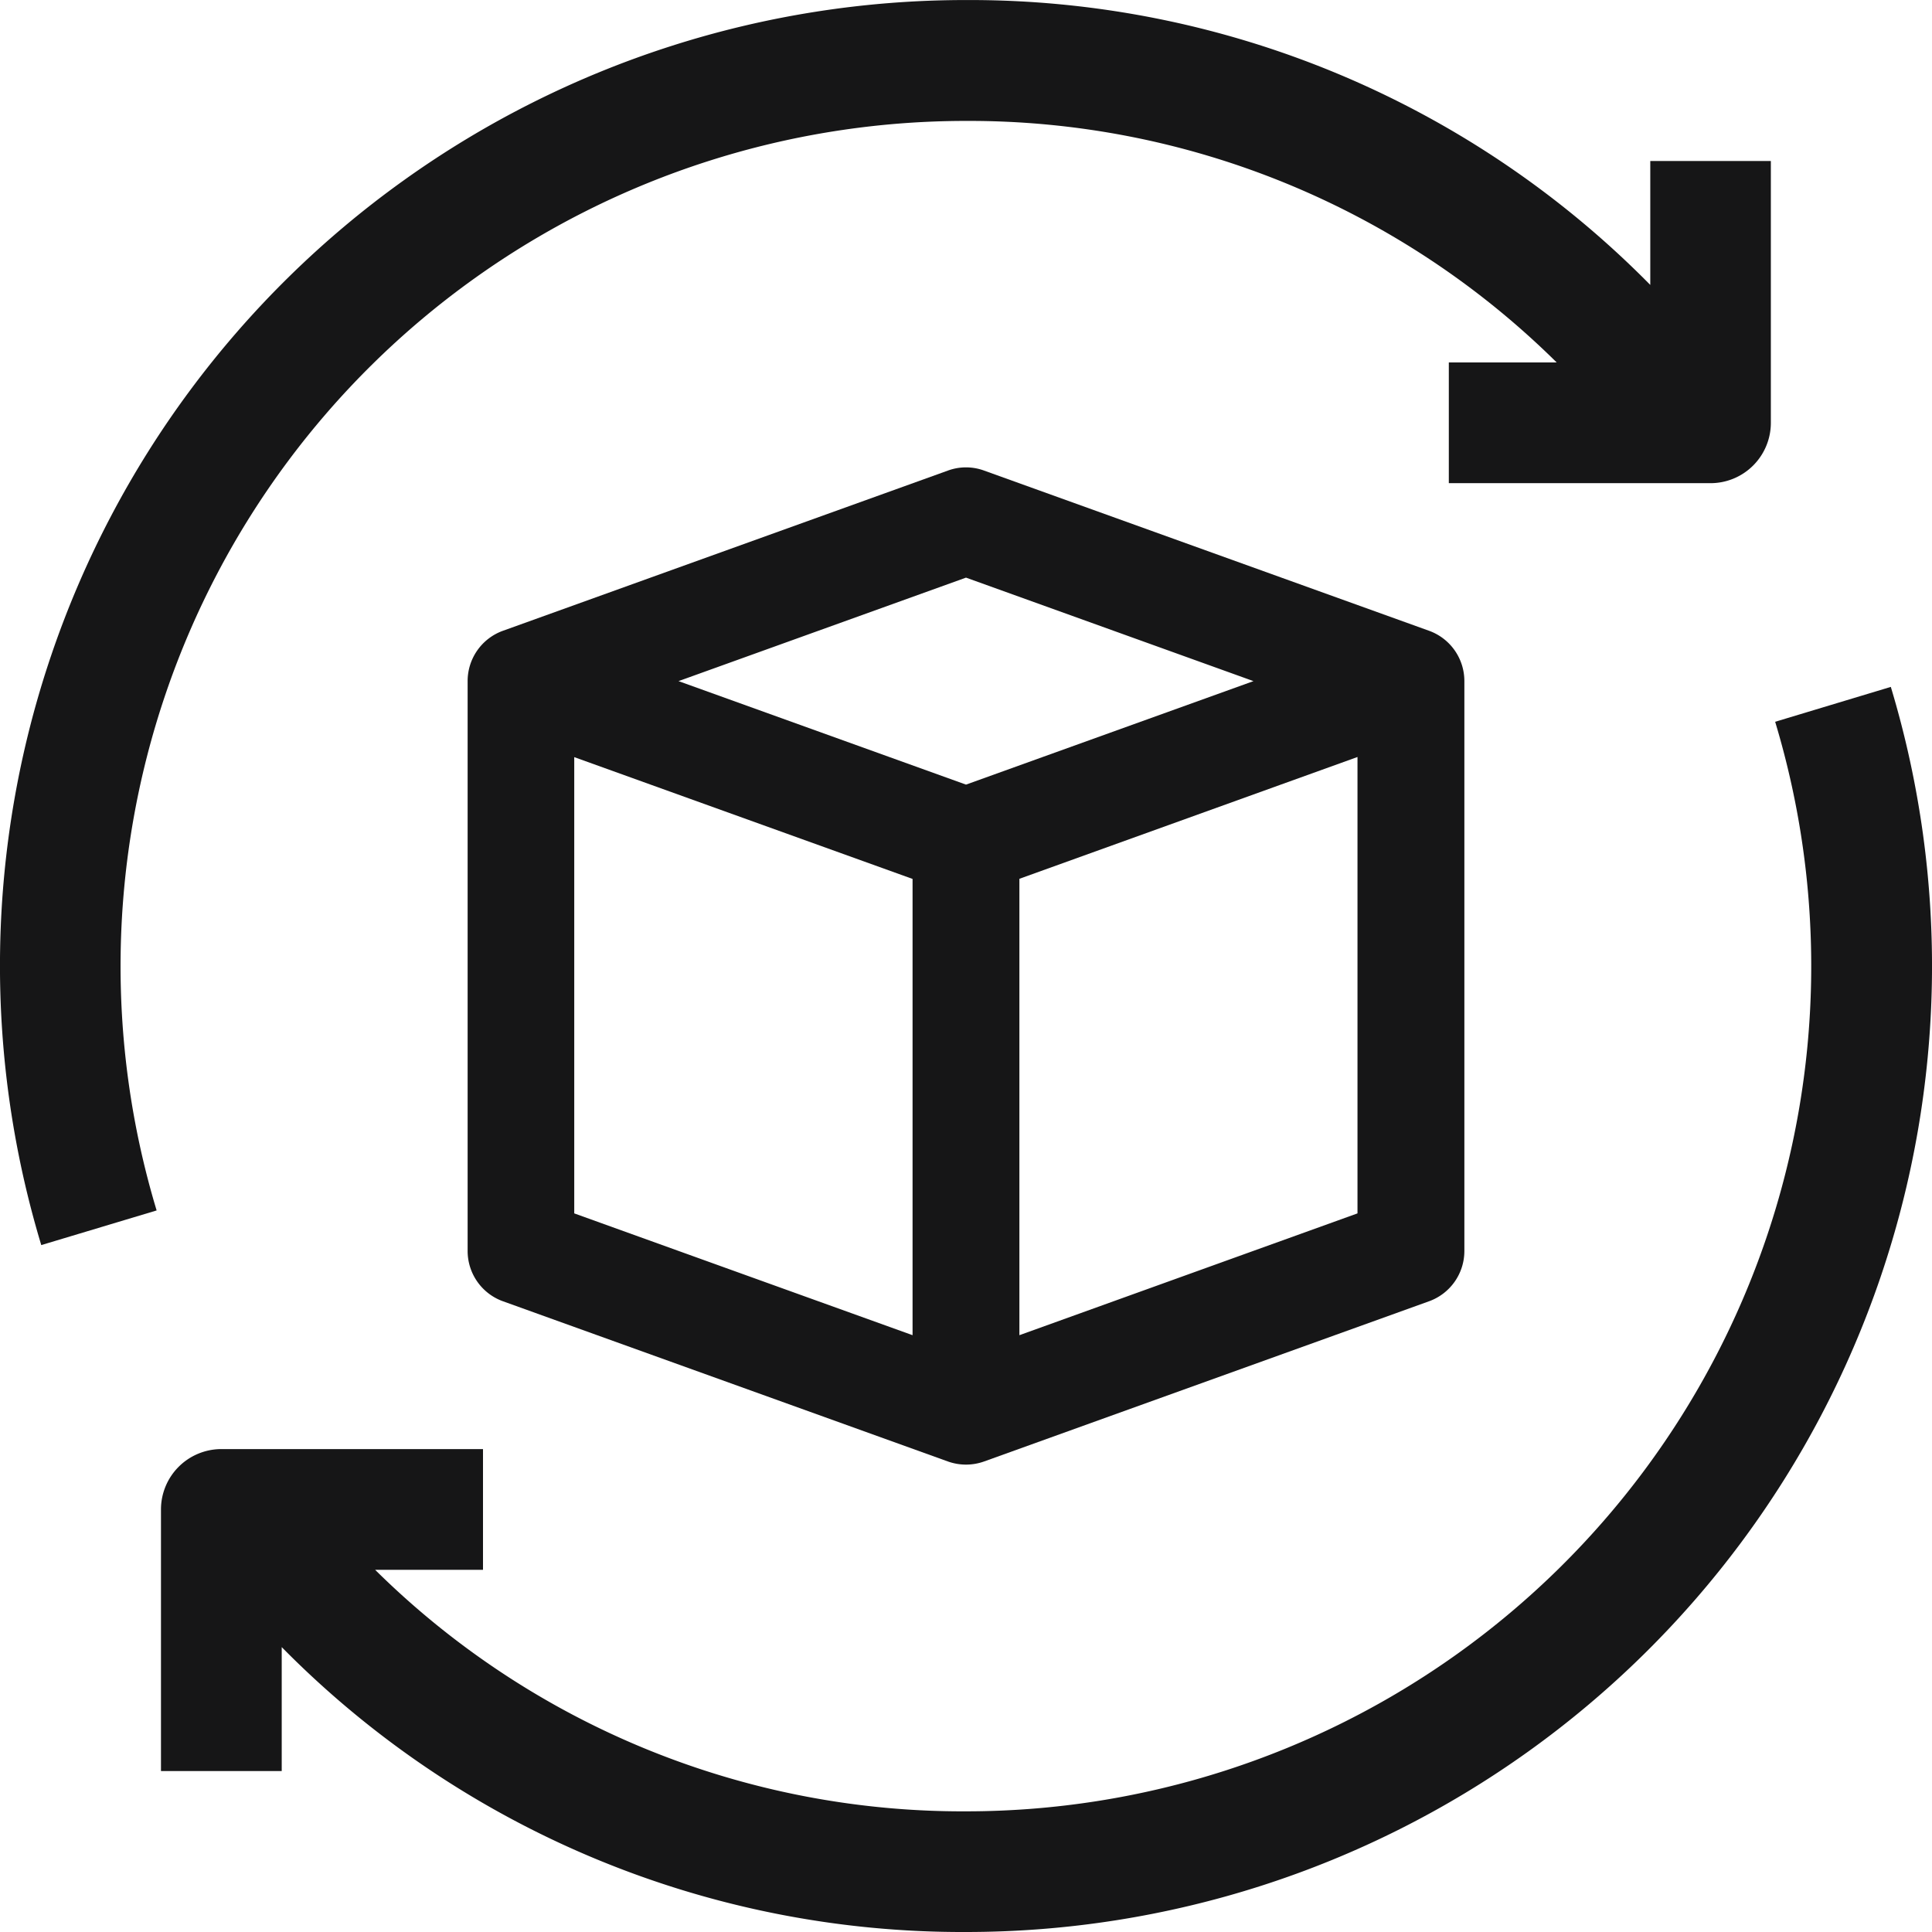 <svg id="DESKTOP-3d-rotate" xmlns="http://www.w3.org/2000/svg" width="44" height="44.002" viewBox="0 0 44 44.002">
  <path id="Trazado_201" data-name="Trazado 201" d="M178.349,160.153l-10.138-3.65a1.2,1.2,0,0,0-.824,0l-10.138,3.65a1.217,1.217,0,0,0-.8,1.145v12.977a1.217,1.217,0,0,0,.8,1.145l10.138,3.65a1.224,1.224,0,0,0,.824,0l10.138-3.65a1.217,1.217,0,0,0,.8-1.145V161.3A1.217,1.217,0,0,0,178.349,160.153Zm-10.55-1.212,6.547,2.357-6.547,2.357-6.547-2.357Zm-8.922,4.088,7.705,2.774v10.391l-7.705-2.774Zm10.138,13.165V165.8l7.7-2.774V173.42Z" transform="translate(-145.799 -145.786)" fill="#161617"/>
  <path id="Trazado_202" data-name="Trazado 202" d="M122.917,89v2.822a21.755,21.755,0,0,0-15.584-6.488,21.992,21.992,0,0,0-21.06,28.355L88.9,112.9a19.25,19.25,0,0,1,18.429-24.813,19.024,19.024,0,0,1,13.456,5.5h-2.456v2.75h5.959a1.375,1.375,0,0,0,1.375-1.375V89Z" transform="translate(-85.333 -85.333)" fill="#161617"/>
  <path id="Trazado_203" data-name="Trazado 203" d="M153.173,206.692l-2.633.794A19.25,19.25,0,0,1,132.112,232.3a19.024,19.024,0,0,1-13.456-5.5h2.456v-2.75h-5.959a1.376,1.376,0,0,0-1.375,1.375v5.958h2.75V228.56a21.755,21.755,0,0,0,15.584,6.488,22,22,0,0,0,21.062-28.357Z" transform="translate(-110.112 -191.048)" fill="#161617"/>
</svg>
